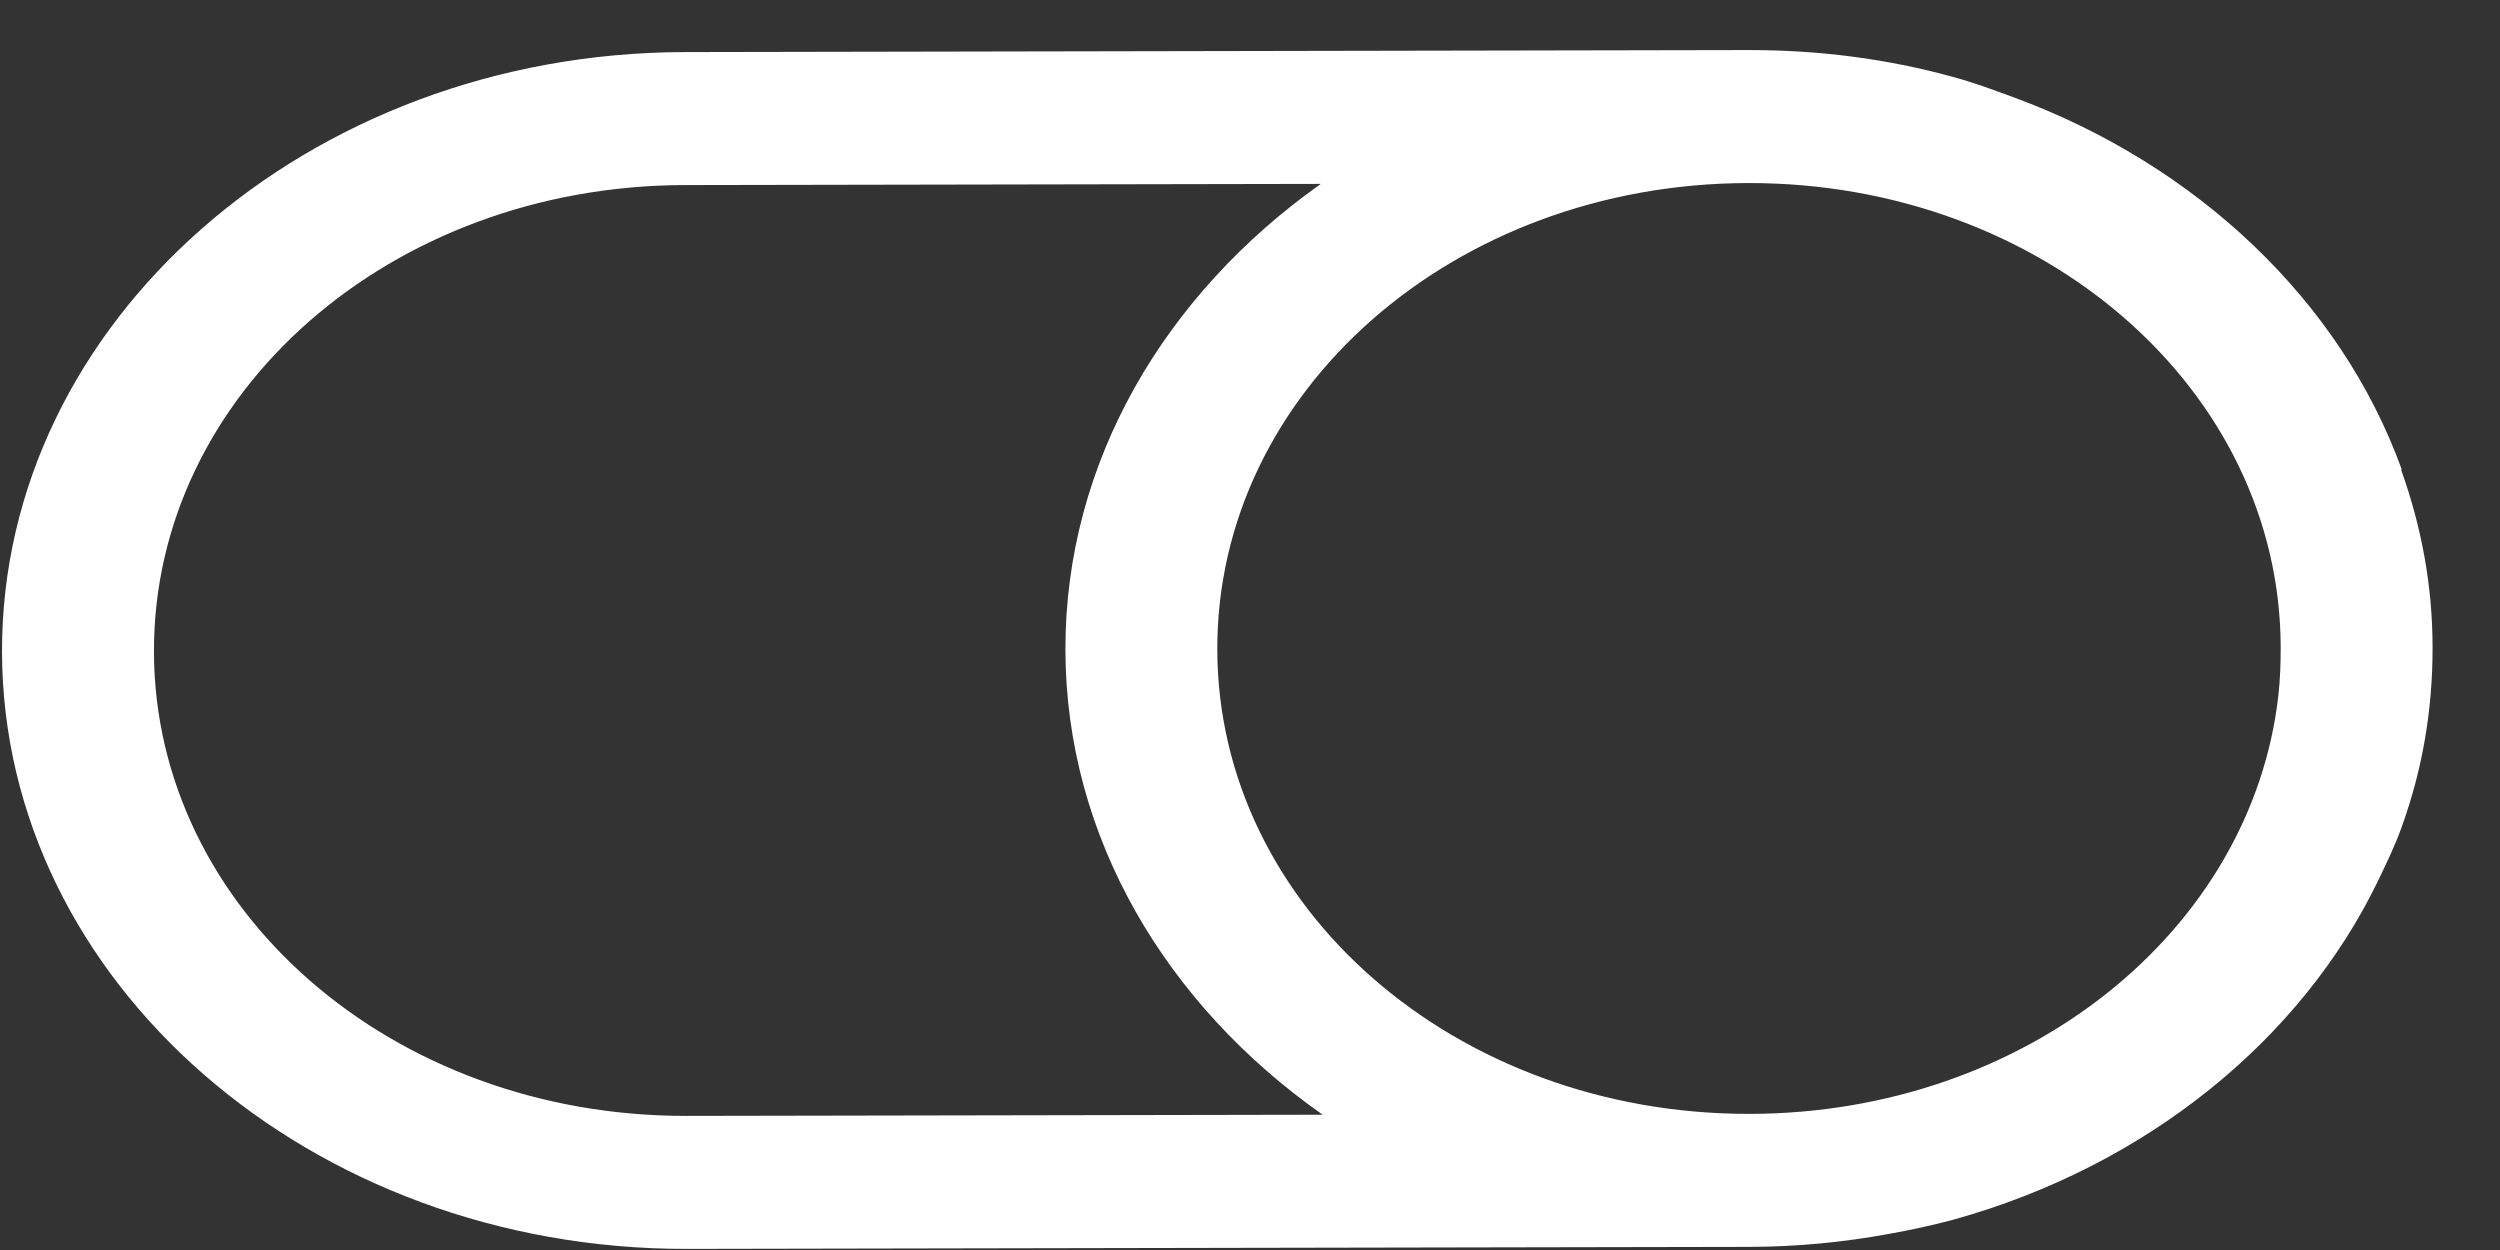 <svg width="36" height="18" viewBox="0 0 36 18" fill="none" xmlns="http://www.w3.org/2000/svg">
<rect x="0" y="0" width="36" height="18" fill="#333333" stroke="none"/>
<path d="M25.202 17.955C25.881 17.953 26.544 17.888 27.184 17.771C27.505 17.715 27.833 17.643 28.141 17.56C30.895 16.792 33.135 14.985 34.25 12.671C34.373 12.413 34.496 12.162 34.59 11.893C34.883 11.077 35.031 10.22 35.029 9.319C35.028 8.429 34.868 7.584 34.58 6.776C34.576 6.769 34.584 6.754 34.58 6.747C33.704 4.336 31.641 2.376 28.998 1.402C28.703 1.294 28.417 1.186 28.109 1.104C27.177 0.848 26.199 0.719 25.169 0.721L9.857 0.75C4.435 0.761 0.02 4.64 0.029 9.386C0.039 14.132 4.468 17.994 9.89 17.984L25.202 17.955ZM25.198 16.04C20.956 16.048 17.537 13.066 17.529 9.352C17.522 5.639 20.93 2.644 25.173 2.636C29.415 2.628 32.835 5.609 32.842 9.323C32.842 9.555 32.834 9.787 32.809 10.011C32.427 13.4 29.176 16.032 25.198 16.04ZM19.046 16.052L9.886 16.069C5.643 16.077 2.224 13.096 2.217 9.382C2.21 5.668 5.618 2.673 9.86 2.665L19.02 2.648C16.78 4.234 15.337 6.649 15.342 9.357C15.347 12.064 16.8 14.474 19.046 16.052Z" fill="white"/>
</svg>
